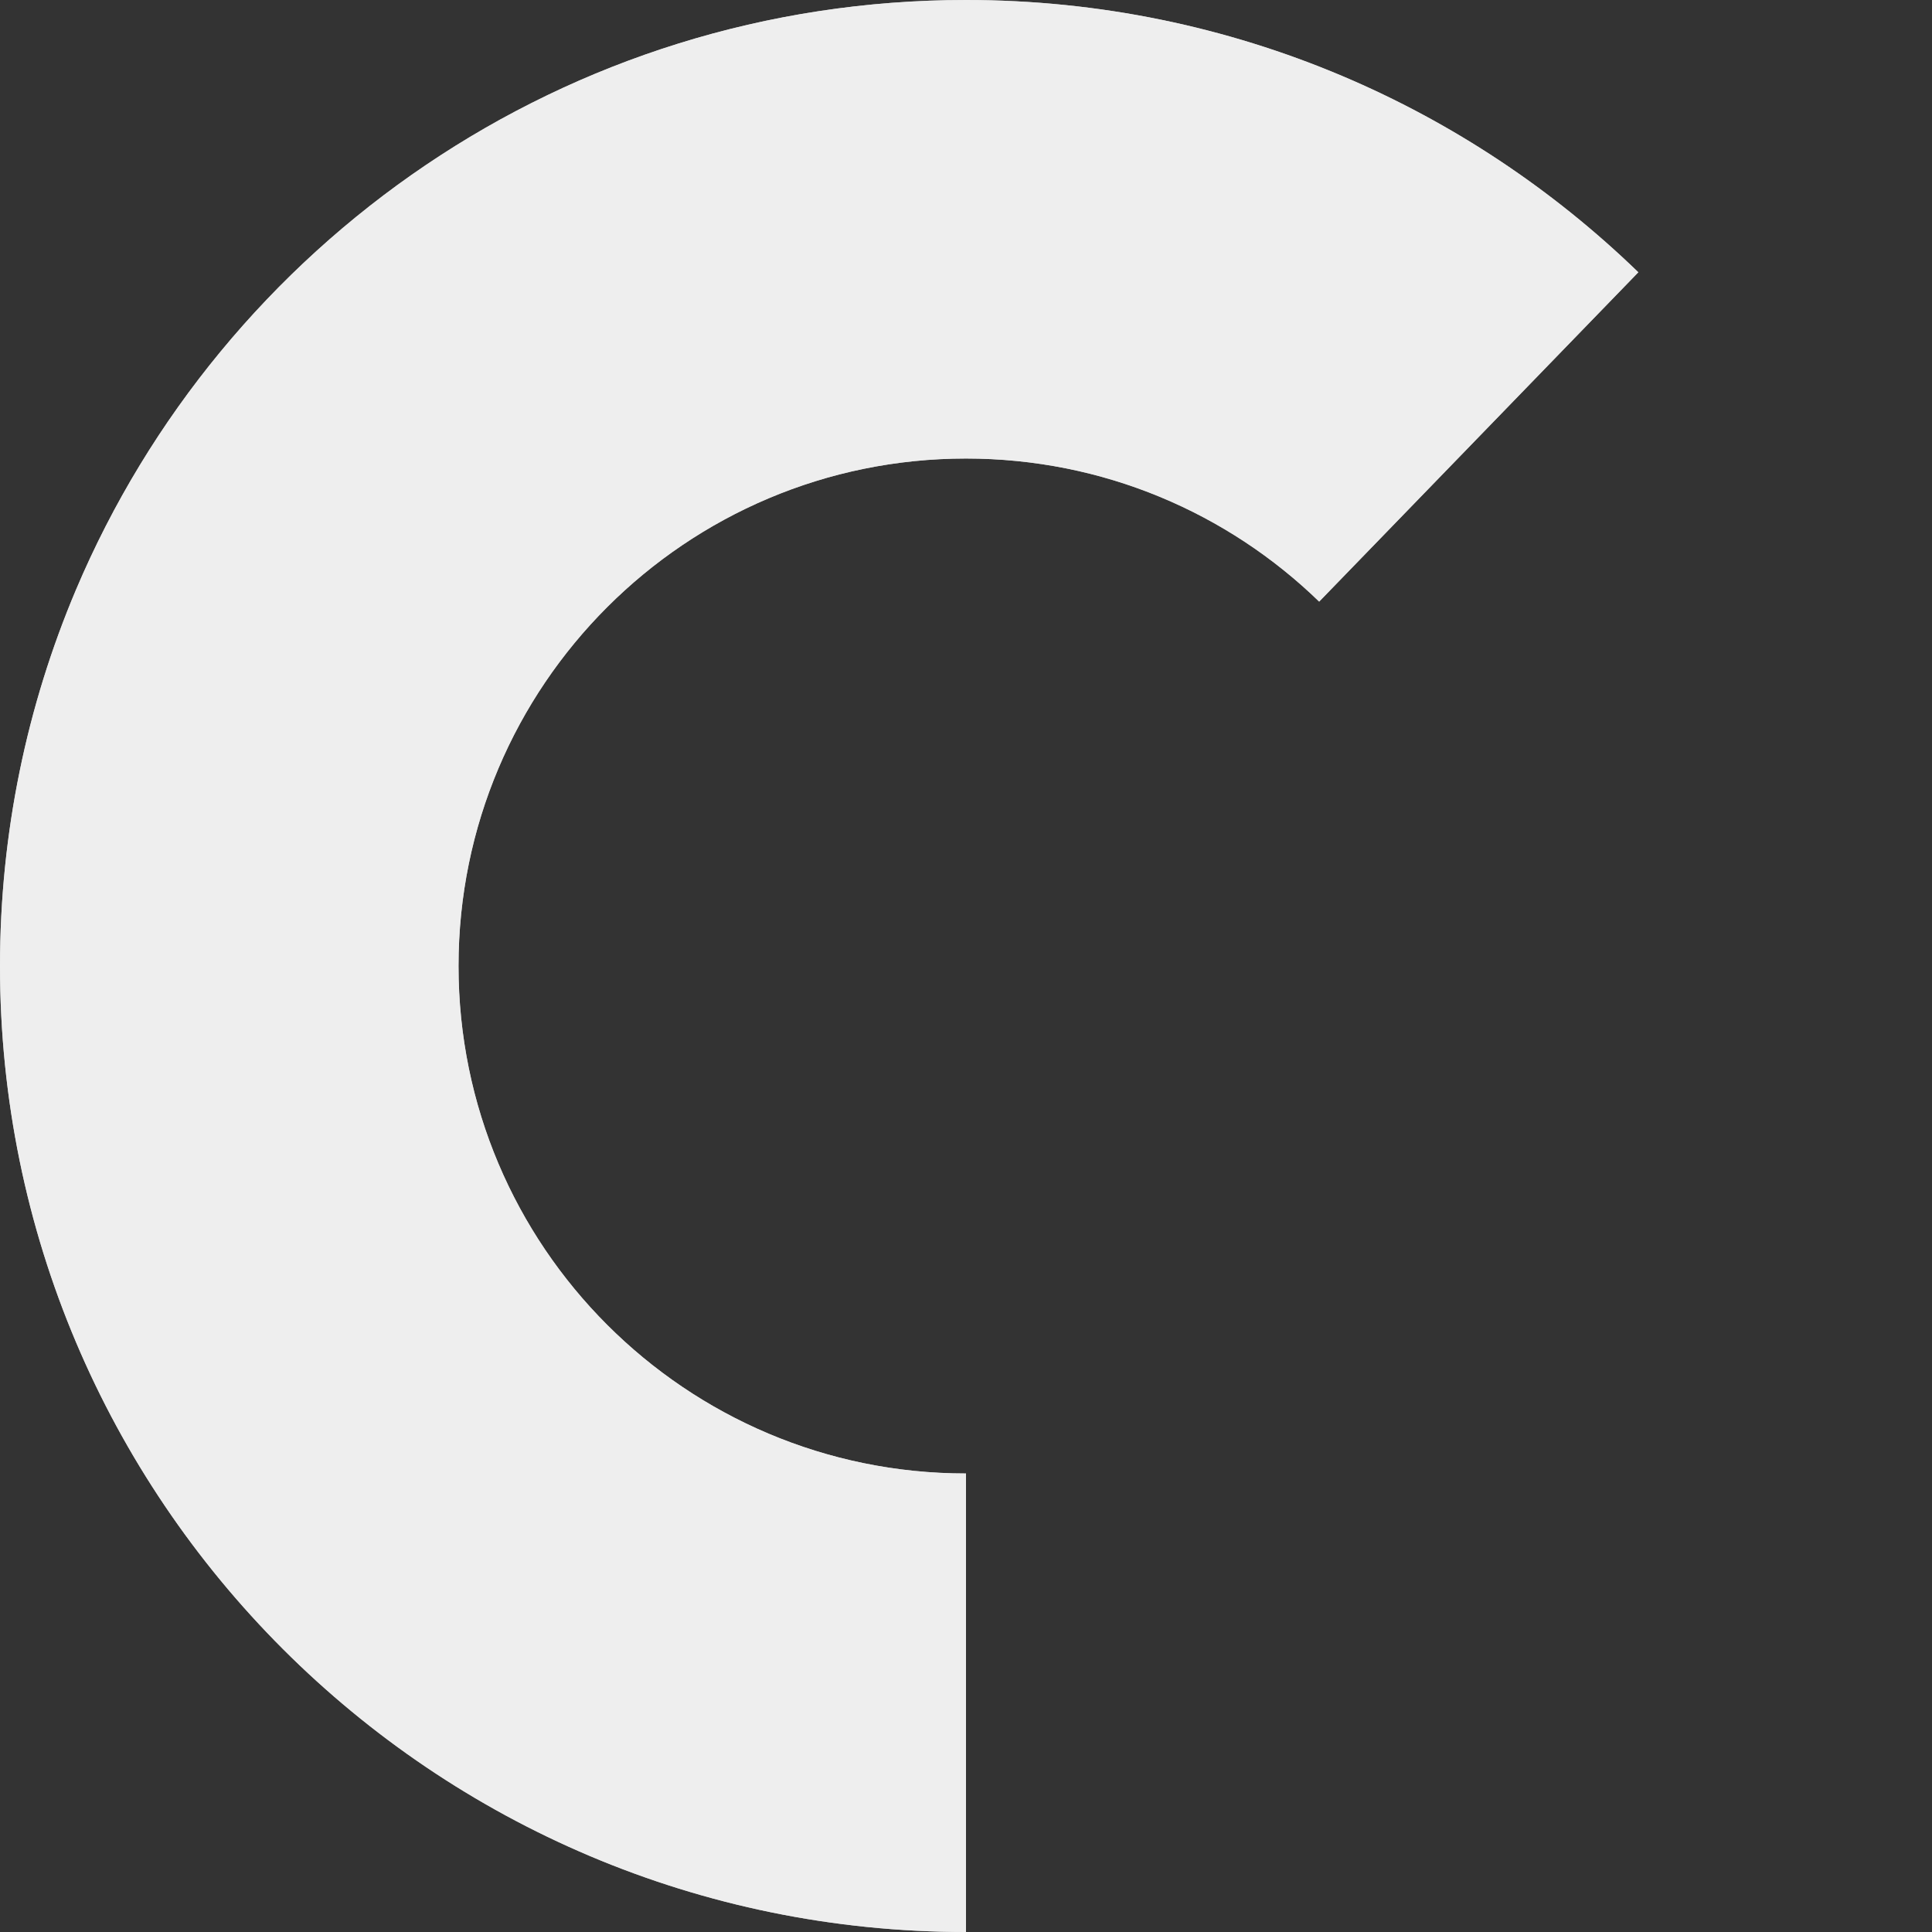 <?xml version="1.0" encoding="utf-8"?>
<!-- Generator: Adobe Illustrator 25.2.3, SVG Export Plug-In . SVG Version: 6.00 Build 0)  -->
<svg version="1.1" xmlns="http://www.w3.org/2000/svg" xmlns:xlink="http://www.w3.org/1999/xlink" x="0px" y="0px"
	 viewBox="0 0 1500 1500" style="enable-background:new 0 0 1500 1500;" xml:space="preserve">
<rect x="0" y="0" width="1500" height="1500" fill="#333333" stroke="none"/>
<style type="text/css">
	.st0{fill:#C5C5C5;}
	.st1{fill:#EEEEEE;}
	.st2{fill:#1D3B4B;}
</style>
<g id="Layer_1">
	<path class="st0" d="M1041.9,58.9C952.2,21,853.6,0,750,0C439.3,0,172.8,188.9,58.9,458.1C21,547.8,0,646.5,0,750
		c0,414.2,335.8,750,750,750v-356c-217.6,0-394-176.4-394-394s176.4-394,394-394c106.6,0,203.3,42.3,274.2,111.1l247.8-255.7
		C1205.8,147.3,1128,95.3,1041.9,58.9z"/>
	<path class="st1" d="M1041.9,58.9C952.2,21,853.6,0,750,0C439.3,0,172.8,188.9,58.9,458.1C21,547.8,0,646.5,0,750
		c0,414.2,335.8,750,750,750v-356c-217.6,0-394-176.4-394-394s176.4-394,394-394c106.6,0,203.3,42.3,274.2,111.1l247.8-255.7
		C1205.8,147.3,1128,95.3,1041.9,58.9z"/>
</g>
<g id="Layer_2">
</g>
</svg>
